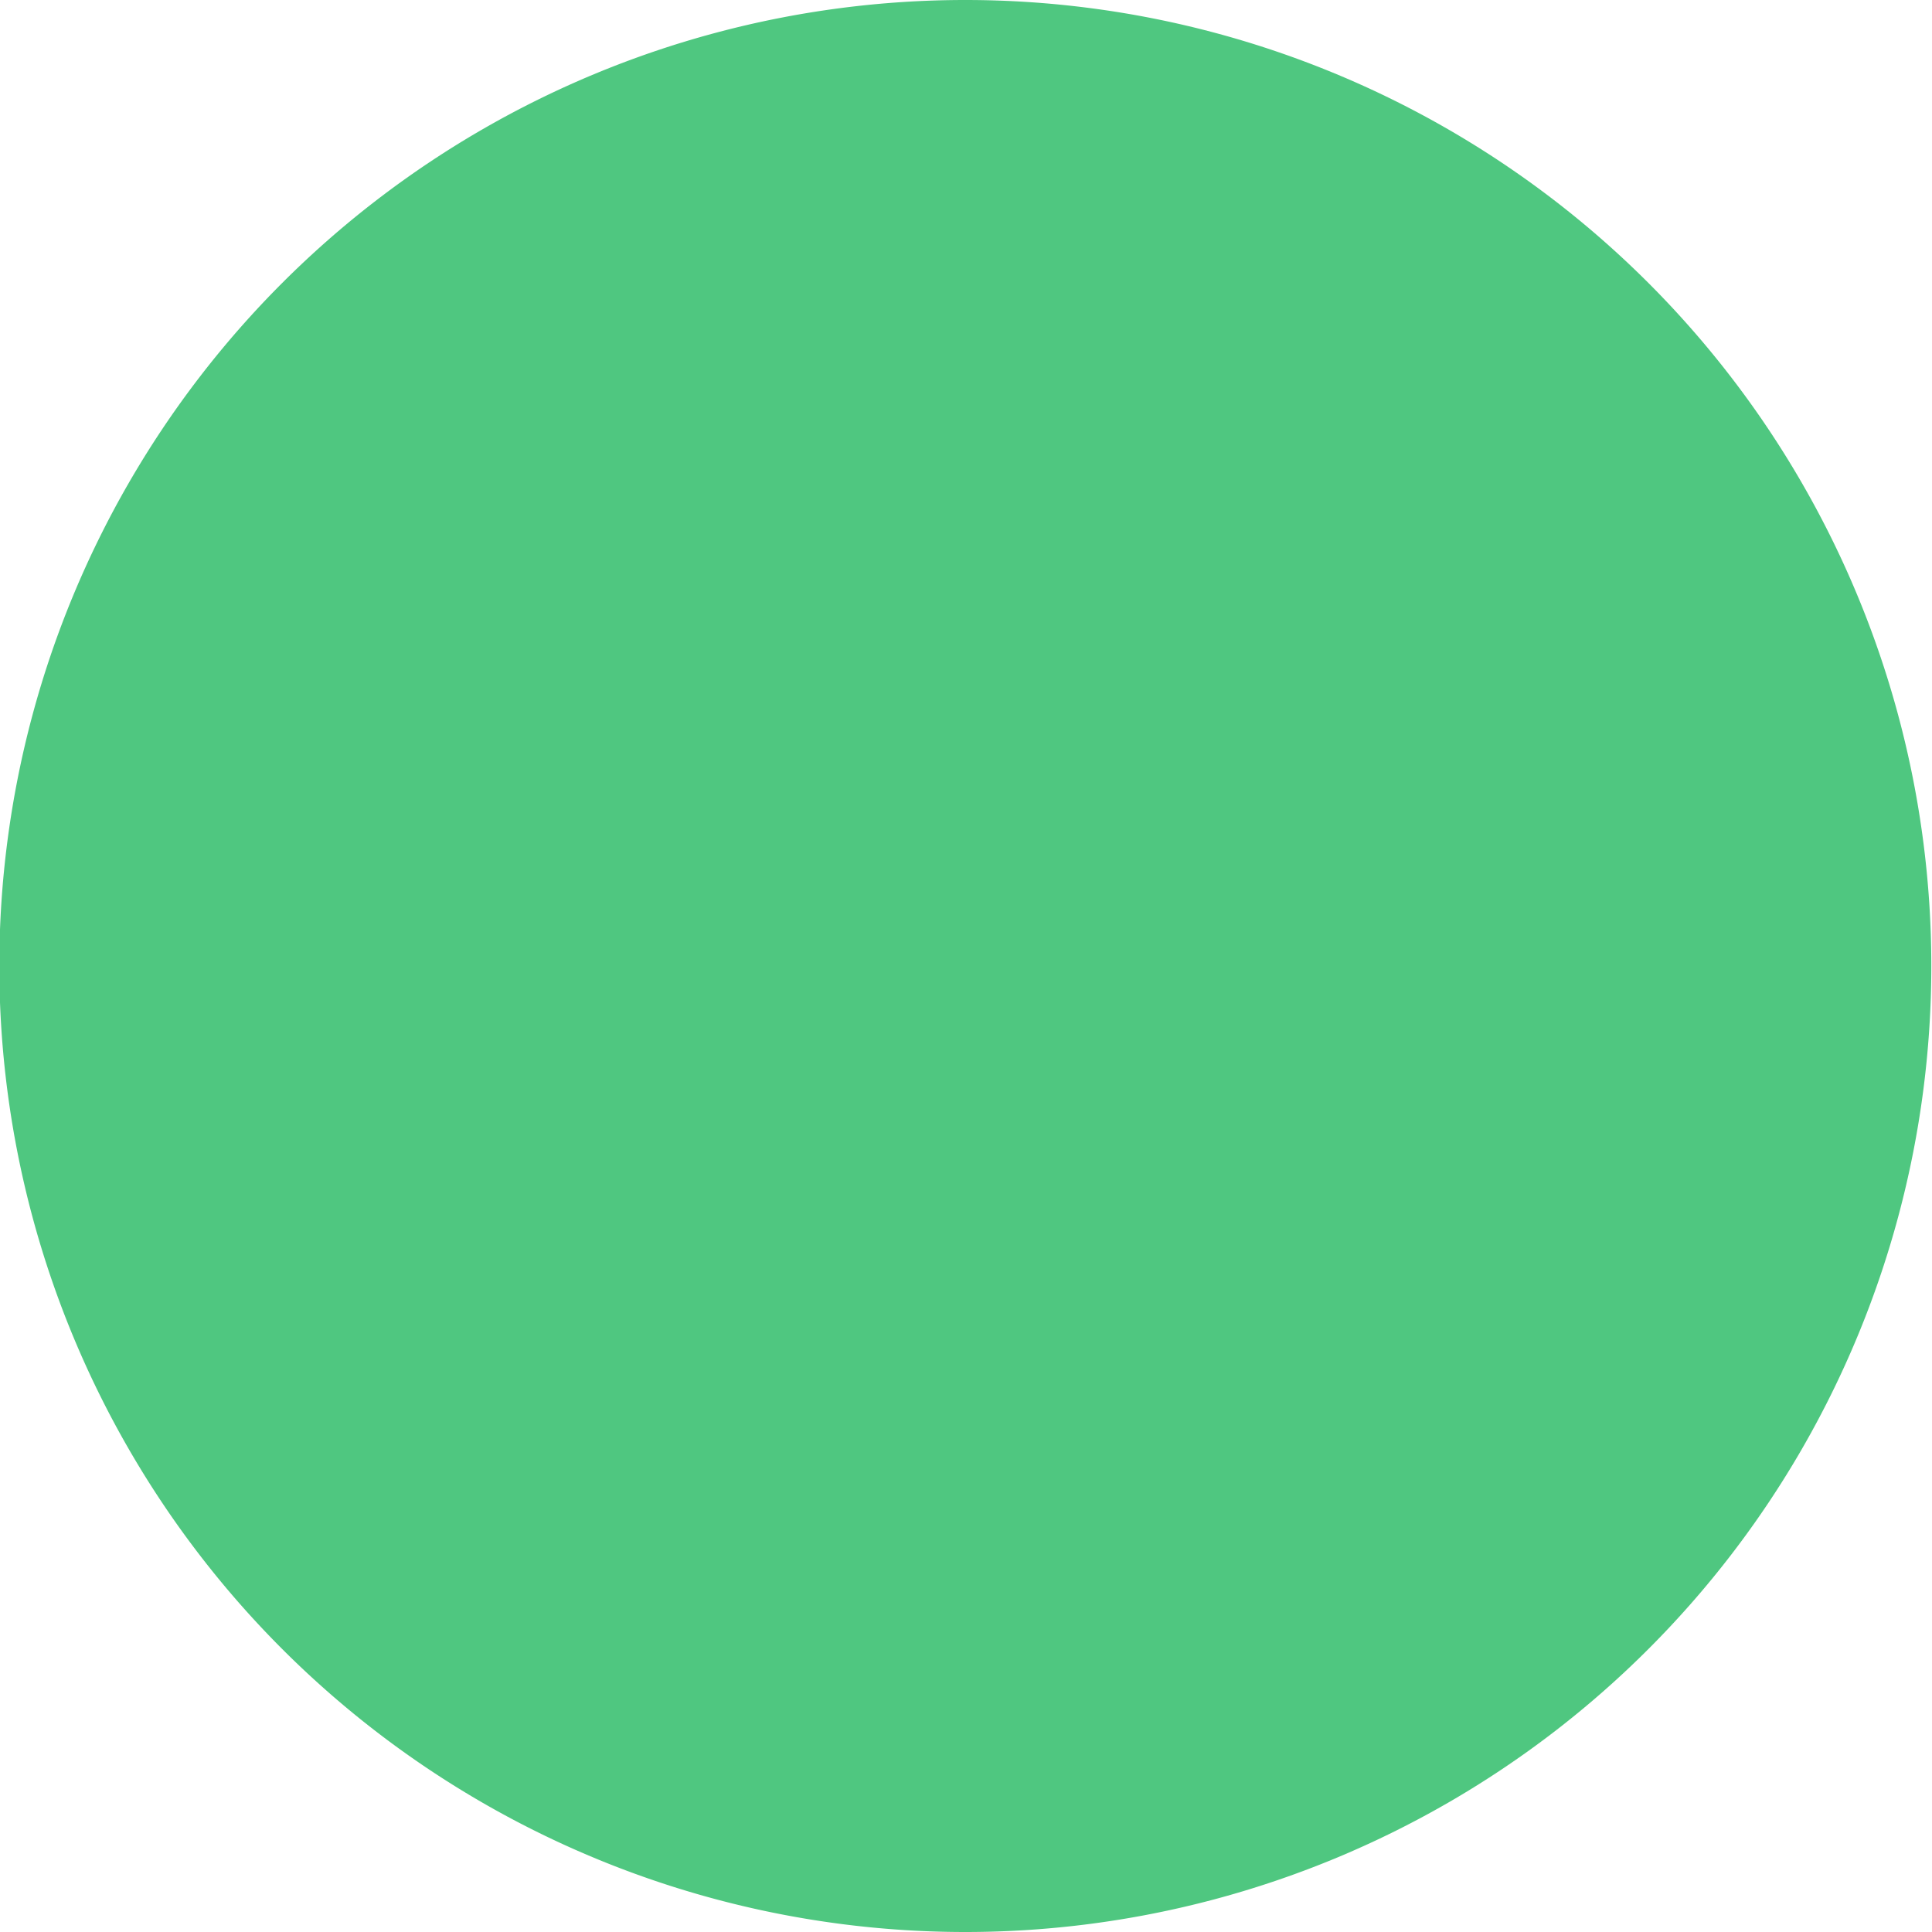 <?xml version="1.0" encoding="UTF-8" standalone="no"?>
<!-- Created with Inkscape (http://www.inkscape.org/) -->

<svg
   xmlns:dc="http://purl.org/dc/elements/1.1/"
   xmlns:cc="http://creativecommons.org/ns#"
   xmlns:rdf="http://www.w3.org/1999/02/22-rdf-syntax-ns#"
   xmlns:svg="http://www.w3.org/2000/svg"
   xmlns="http://www.w3.org/2000/svg"
   xmlns:sodipodi="http://sodipodi.sourceforge.net/DTD/sodipodi-0.dtd"
   xmlns:inkscape="http://www.inkscape.org/namespaces/inkscape"
   width="2.834mm"
   height="2.834mm"
   viewBox="0 0 2.834 2.834"
   version="1.1"
   id="svg8"
   inkscape:version="0.92.2 (5c3e80d, 2017-08-06)"
   sodipodi:docname="active.svg">
  <defs
     id="defs2" />
  <sodipodi:namedview
     id="base"
     pagecolor="#ffffff"
     bordercolor="#666666"
     borderopacity="1.0"
     inkscape:pageopacity="0.0"
     inkscape:pageshadow="2"
     inkscape:zoom="5.6"
     inkscape:cx="64.557713"
     inkscape:cy="-5.2411033"
     inkscape:document-units="mm"
     inkscape:current-layer="layer1"
     showgrid="false"
     inkscape:window-width="1366"
     inkscape:window-height="706"
     inkscape:window-x="0"
     inkscape:window-y="34"
     inkscape:window-maximized="1" />
  <g
     inkscape:label="Layer 1"
     inkscape:groupmode="layer"
     id="layer1"
     transform="translate(-70.607,-204.869)">
    <path
       style="fill:#4fc780;fill-opacity:1;stroke-width:0.11"
       d="m 73.44,206.286 a 1.417,1.417 0 0 1 -1.417,1.417 1.417,1.417 0 0 1 -1.417,-1.417 1.417,1.417 0 0 1 1.417,-1.417 1.417,1.417 0 0 1 1.417,1.417 z"
       id="path165"
       inkscape:connector-curvature="0" />
  </g>
</svg>
